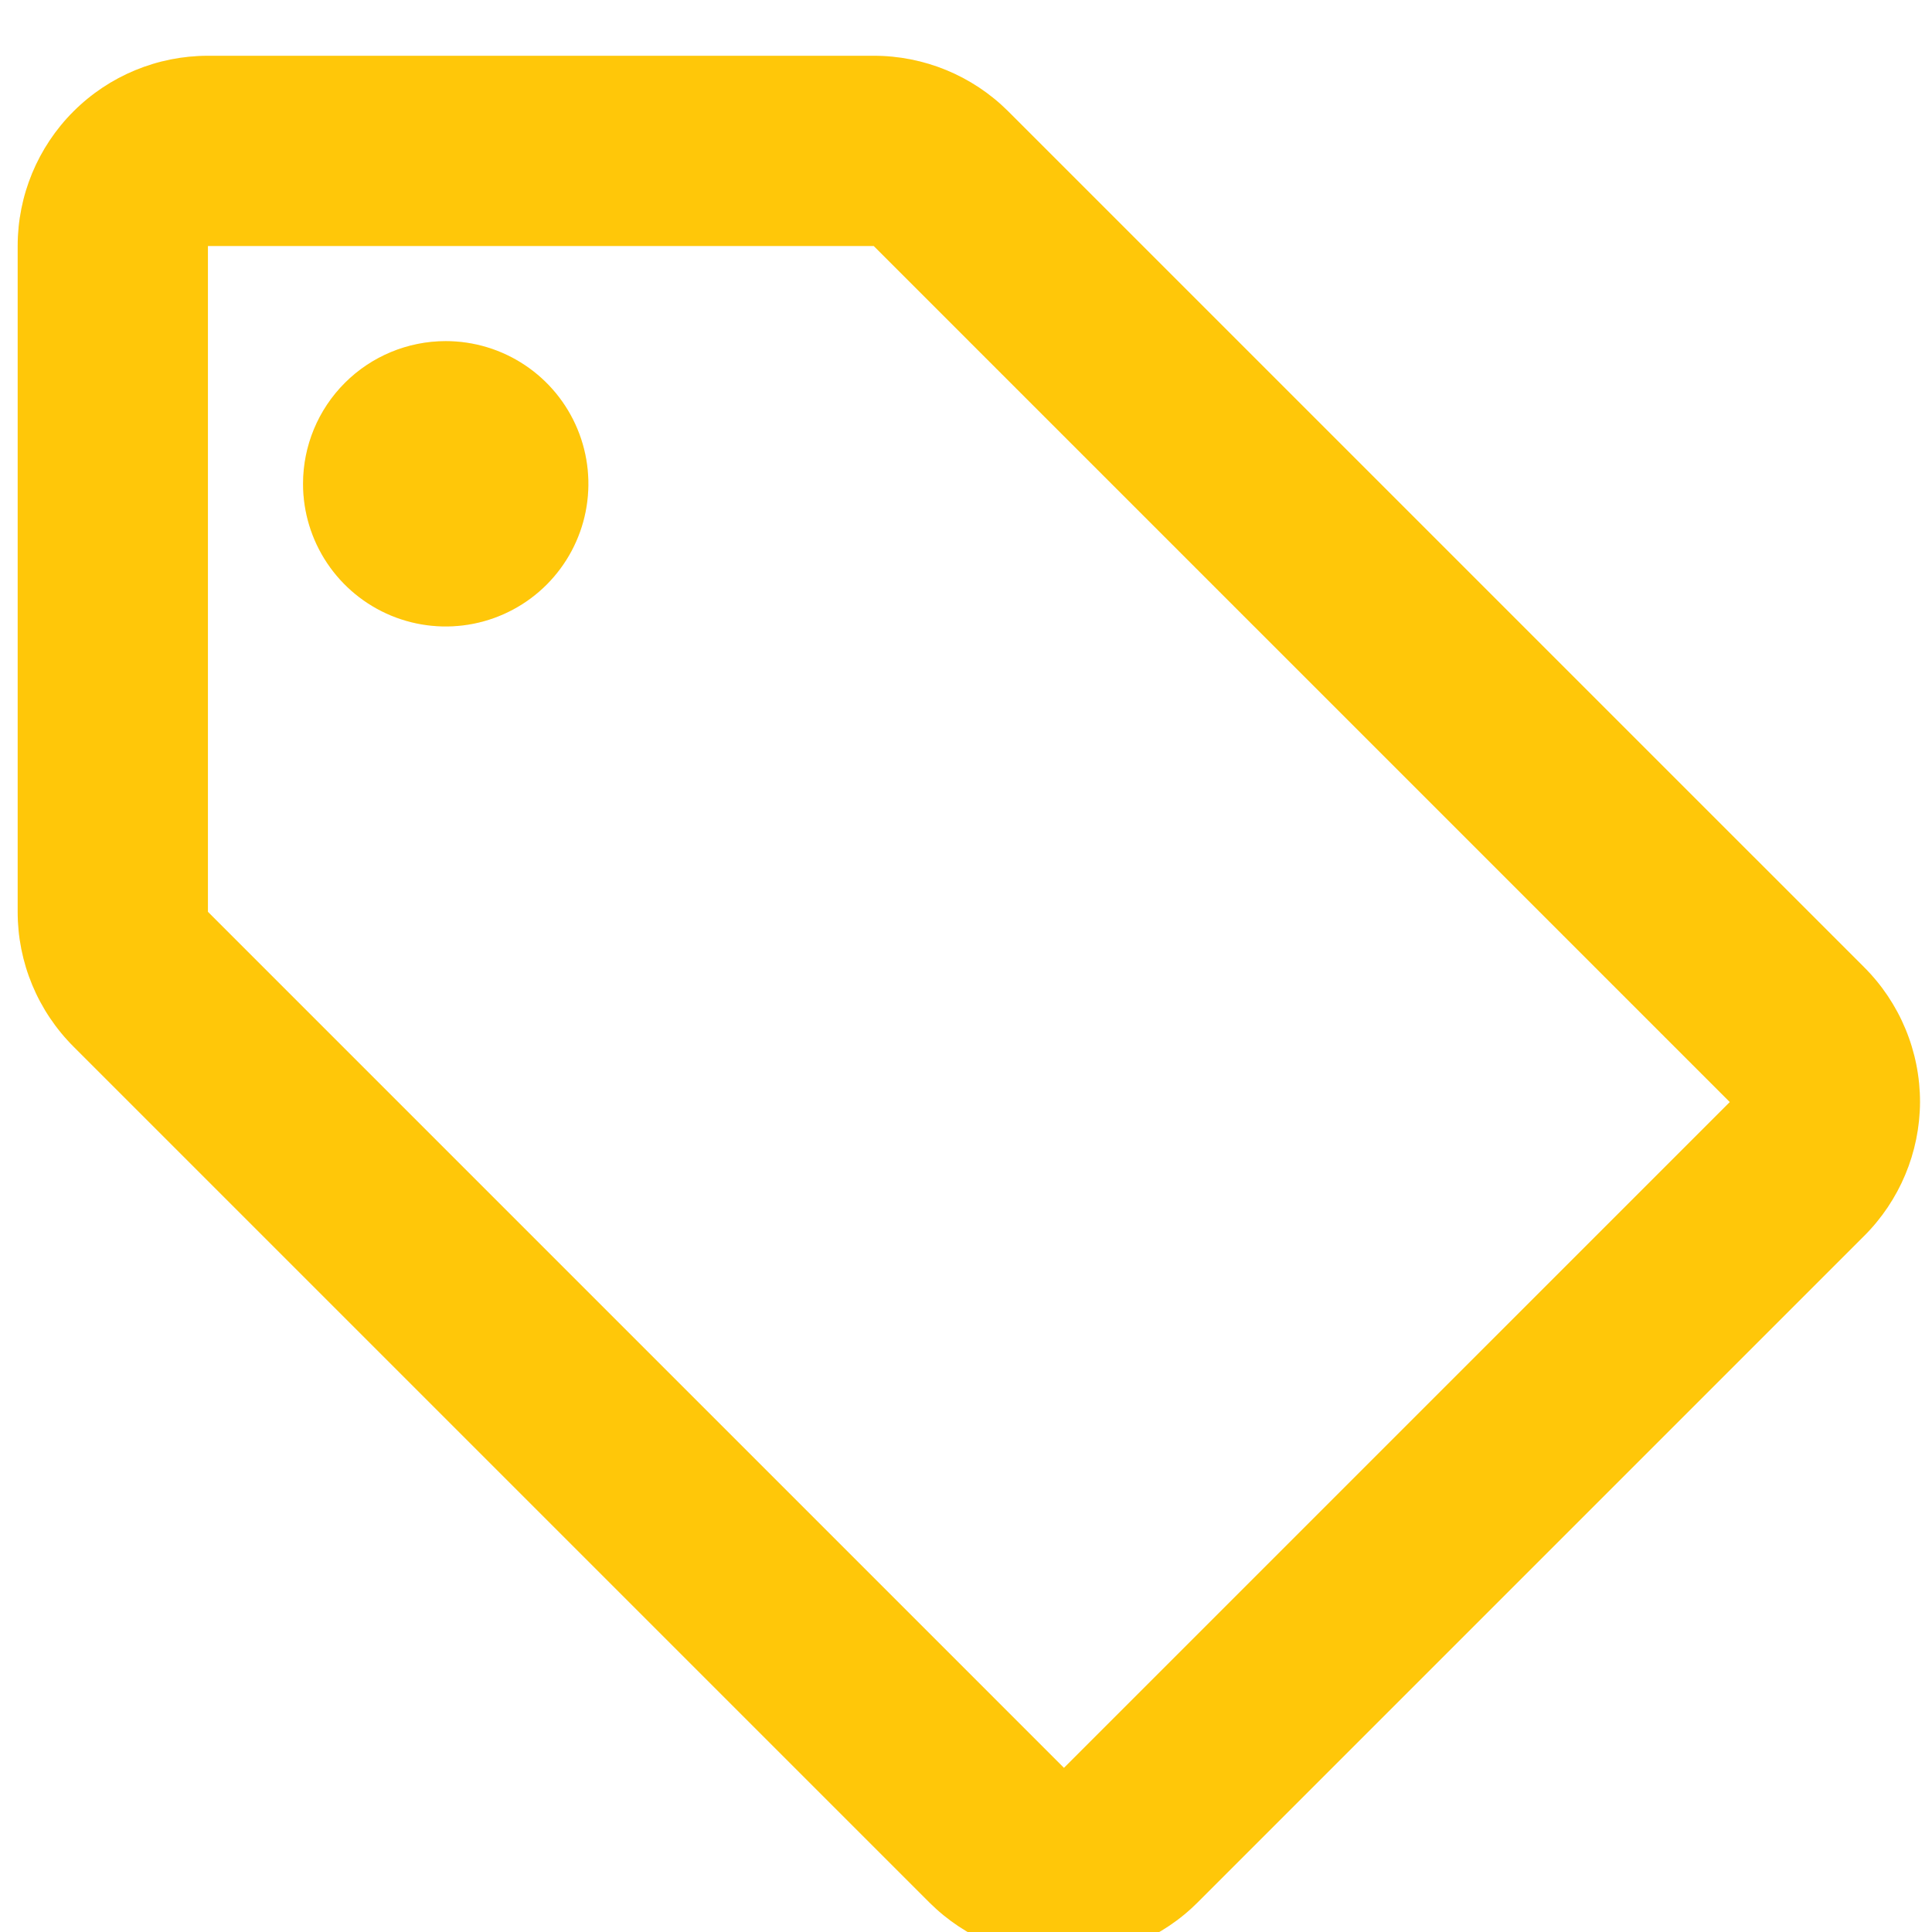 <svg width="87" height="87" viewBox="0 0 87 87" fill="none" xmlns="http://www.w3.org/2000/svg">
<g filter="url(#filter0_i_168_446)">
<path d="M83.933 41.675L45.384 3.127C43.778 1.534 41.607 0.641 39.345 0.643H9.363C7.091 0.643 4.912 1.545 3.305 3.152C1.699 4.758 0.796 6.937 0.796 9.209V39.191C0.795 40.322 1.018 41.441 1.452 42.485C1.886 43.529 2.522 44.476 3.323 45.273L41.872 83.822C43.478 85.415 45.649 86.308 47.911 86.306C50.18 86.296 52.352 85.388 53.951 83.779L83.933 53.797C85.541 52.198 86.45 50.026 86.46 47.758C86.461 46.627 86.238 45.508 85.804 44.464C85.371 43.42 84.734 42.472 83.933 41.675ZM47.911 77.74L9.363 39.191V9.209H39.345L77.894 47.758M20.071 13.492C21.341 13.492 22.584 13.869 23.64 14.575C24.697 15.281 25.52 16.284 26.006 17.458C26.493 18.632 26.62 19.924 26.372 21.17C26.124 22.417 25.512 23.561 24.614 24.46C23.715 25.358 22.57 25.97 21.324 26.218C20.078 26.466 18.786 26.339 17.612 25.853C16.438 25.366 15.435 24.543 14.729 23.486C14.023 22.43 13.646 21.188 13.646 19.917C13.646 18.213 14.323 16.579 15.528 15.374C16.733 14.169 18.367 13.492 20.071 13.492Z" fill="#C9C9C9" fill-opacity="0.2"/>
<path d="M83.933 41.675L45.384 3.127C43.778 1.534 41.607 0.641 39.345 0.643H9.363C7.091 0.643 4.912 1.545 3.305 3.152C1.699 4.758 0.796 6.937 0.796 9.209V39.191C0.795 40.322 1.018 41.441 1.452 42.485C1.886 43.529 2.522 44.476 3.323 45.273L41.872 83.822C43.478 85.415 45.649 86.308 47.911 86.306C50.18 86.296 52.352 85.388 53.951 83.779L83.933 53.797C85.541 52.198 86.45 50.026 86.46 47.758C86.461 46.627 86.238 45.508 85.804 44.464C85.371 43.42 84.734 42.472 83.933 41.675ZM47.911 77.74L9.363 39.191V9.209H39.345L77.894 47.758M20.071 13.492C21.341 13.492 22.584 13.869 23.64 14.575C24.697 15.281 25.52 16.284 26.006 17.458C26.493 18.632 26.62 19.924 26.372 21.17C26.124 22.417 25.512 23.561 24.614 24.46C23.715 25.358 22.57 25.97 21.324 26.218C20.078 26.466 18.786 26.339 17.612 25.853C16.438 25.366 15.435 24.543 14.729 23.486C14.023 22.43 13.646 21.188 13.646 19.917C13.646 18.213 14.323 16.579 15.528 15.374C16.733 14.169 18.367 13.492 20.071 13.492Z" fill="#FFC709"/>
</g>
<defs>
<filter id="filter0_i_168_446" x="0.796" y="0.643" width="85.664" height="87.533" filterUnits="userSpaceOnUse" color-interpolation-filters="sRGB">
<feFlood flood-opacity="0" result="BackgroundImageFix"/>
<feBlend mode="normal" in="SourceGraphic" in2="BackgroundImageFix" result="shape"/>
<feColorMatrix in="SourceAlpha" type="matrix" values="0 0 0 0 0 0 0 0 0 0 0 0 0 0 0 0 0 0 127 0" result="hardAlpha"/>
<feOffset dy="1.869"/>
<feGaussianBlur stdDeviation="2.336"/>
<feComposite in2="hardAlpha" operator="arithmetic" k2="-1" k3="1"/>
<feColorMatrix type="matrix" values="0 0 0 0 0 0 0 0 0 0 0 0 0 0 0 0 0 0 0.25 0"/>
<feBlend mode="normal" in2="shape" result="effect1_innerShadow_168_446"/>
</filter>
</defs>
</svg>
